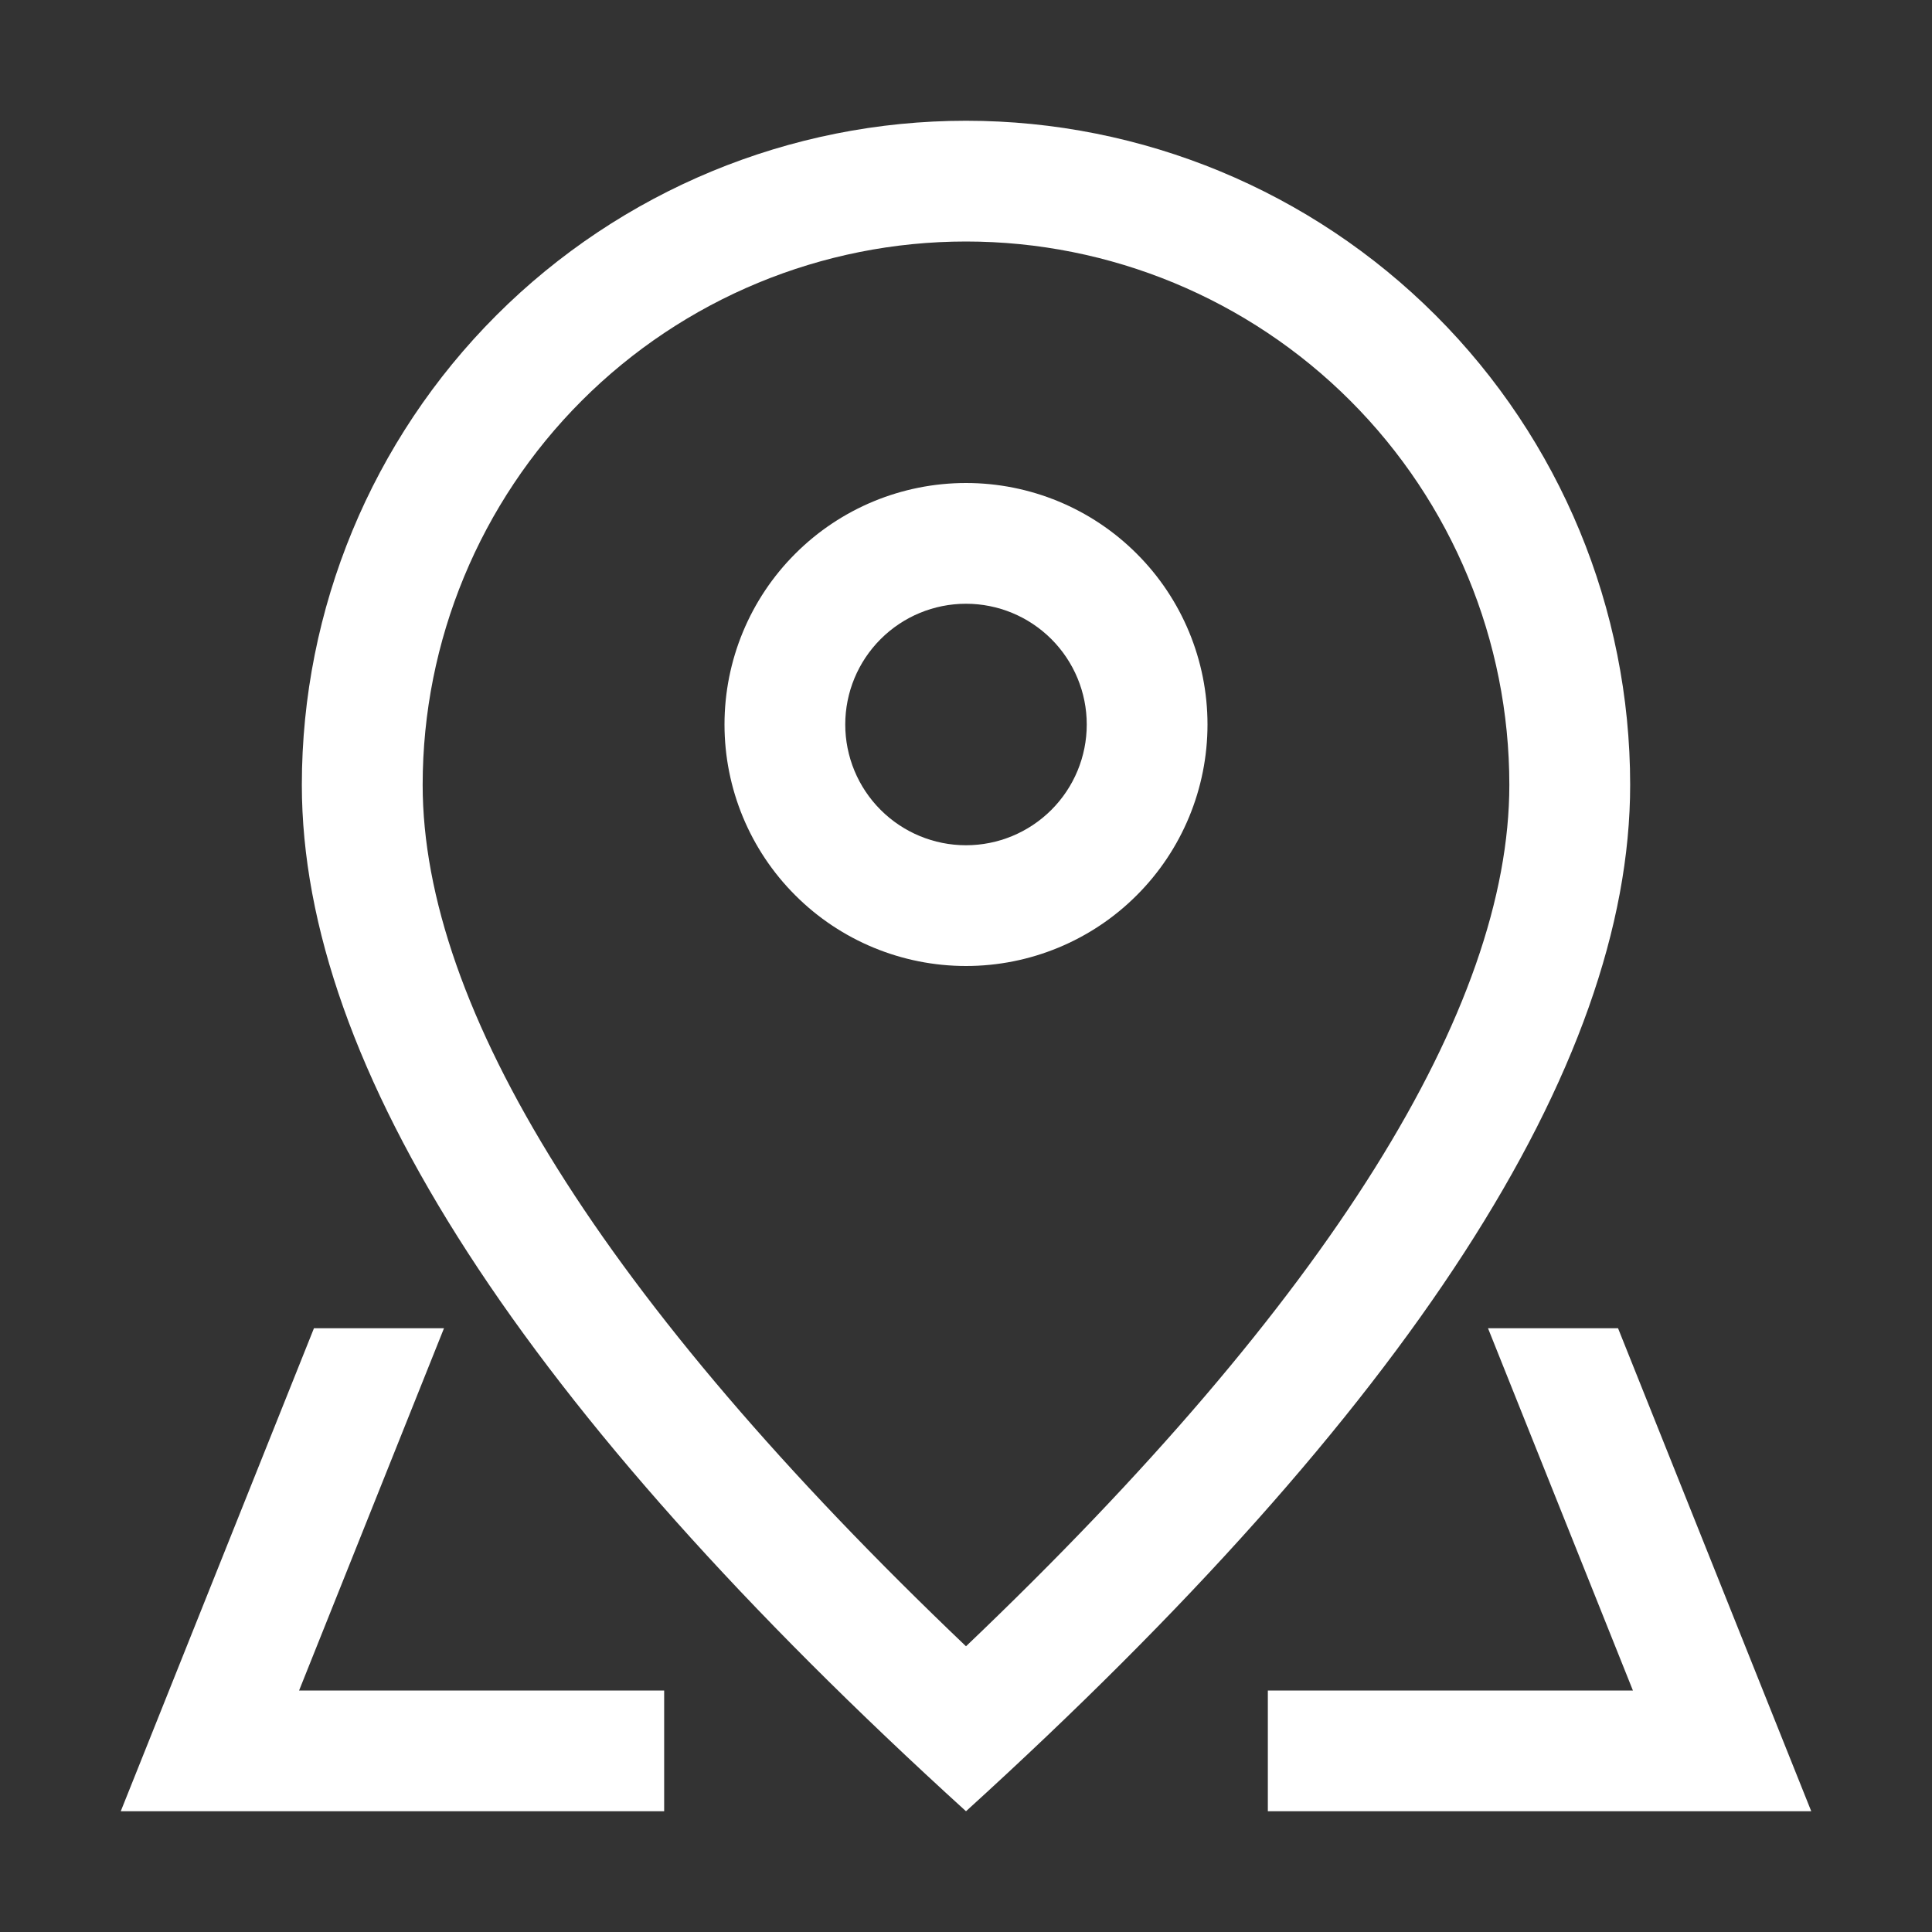 <svg width="26" height="26" viewBox="0 0 26 26" fill="none" xmlns="http://www.w3.org/2000/svg">
<rect x="0" y="0" width="26" height="26" fill="#333333" stroke="none"/>
<path d="M20.312 10.562C20.312 8.623 19.542 6.763 18.171 5.392C16.799 4.02 14.939 3.25 13 3.25C11.061 3.25 9.201 4.02 7.829 5.392C6.458 6.763 5.688 8.623 5.688 10.562C5.688 13.562 8.088 17.472 13 22.155C17.912 17.472 20.312 13.562 20.312 10.562ZM13 24.375C7.041 18.959 4.062 14.354 4.062 10.562C4.062 8.192 5.004 5.919 6.68 4.243C8.356 2.567 10.63 1.625 13 1.625C15.37 1.625 17.644 2.567 19.32 4.243C20.996 5.919 21.938 8.192 21.938 10.562C21.938 14.354 18.959 18.959 13 24.375Z" fill="white"/>
<path d="M13 11.375C13.431 11.375 13.844 11.204 14.149 10.899C14.454 10.594 14.625 10.181 14.625 9.75C14.625 9.319 14.454 8.906 14.149 8.601C13.844 8.296 13.431 8.125 13 8.125C12.569 8.125 12.156 8.296 11.851 8.601C11.546 8.906 11.375 9.319 11.375 9.75C11.375 10.181 11.546 10.594 11.851 10.899C12.156 11.204 12.569 11.375 13 11.375ZM13 13C12.138 13 11.311 12.658 10.702 12.048C10.092 11.439 9.75 10.612 9.75 9.75C9.75 8.888 10.092 8.061 10.702 7.452C11.311 6.842 12.138 6.5 13 6.5C13.862 6.5 14.689 6.842 15.298 7.452C15.908 8.061 16.25 8.888 16.25 9.75C16.25 10.612 15.908 11.439 15.298 12.048C14.689 12.658 13.862 13 13 13ZM21.775 17.875L24.375 24.375H17.062V22.75H8.938V24.375H1.625L4.225 17.875H21.775ZM20.025 17.875H5.975L4.025 22.75H21.975L20.025 17.875Z" fill="white"/>
</svg>
